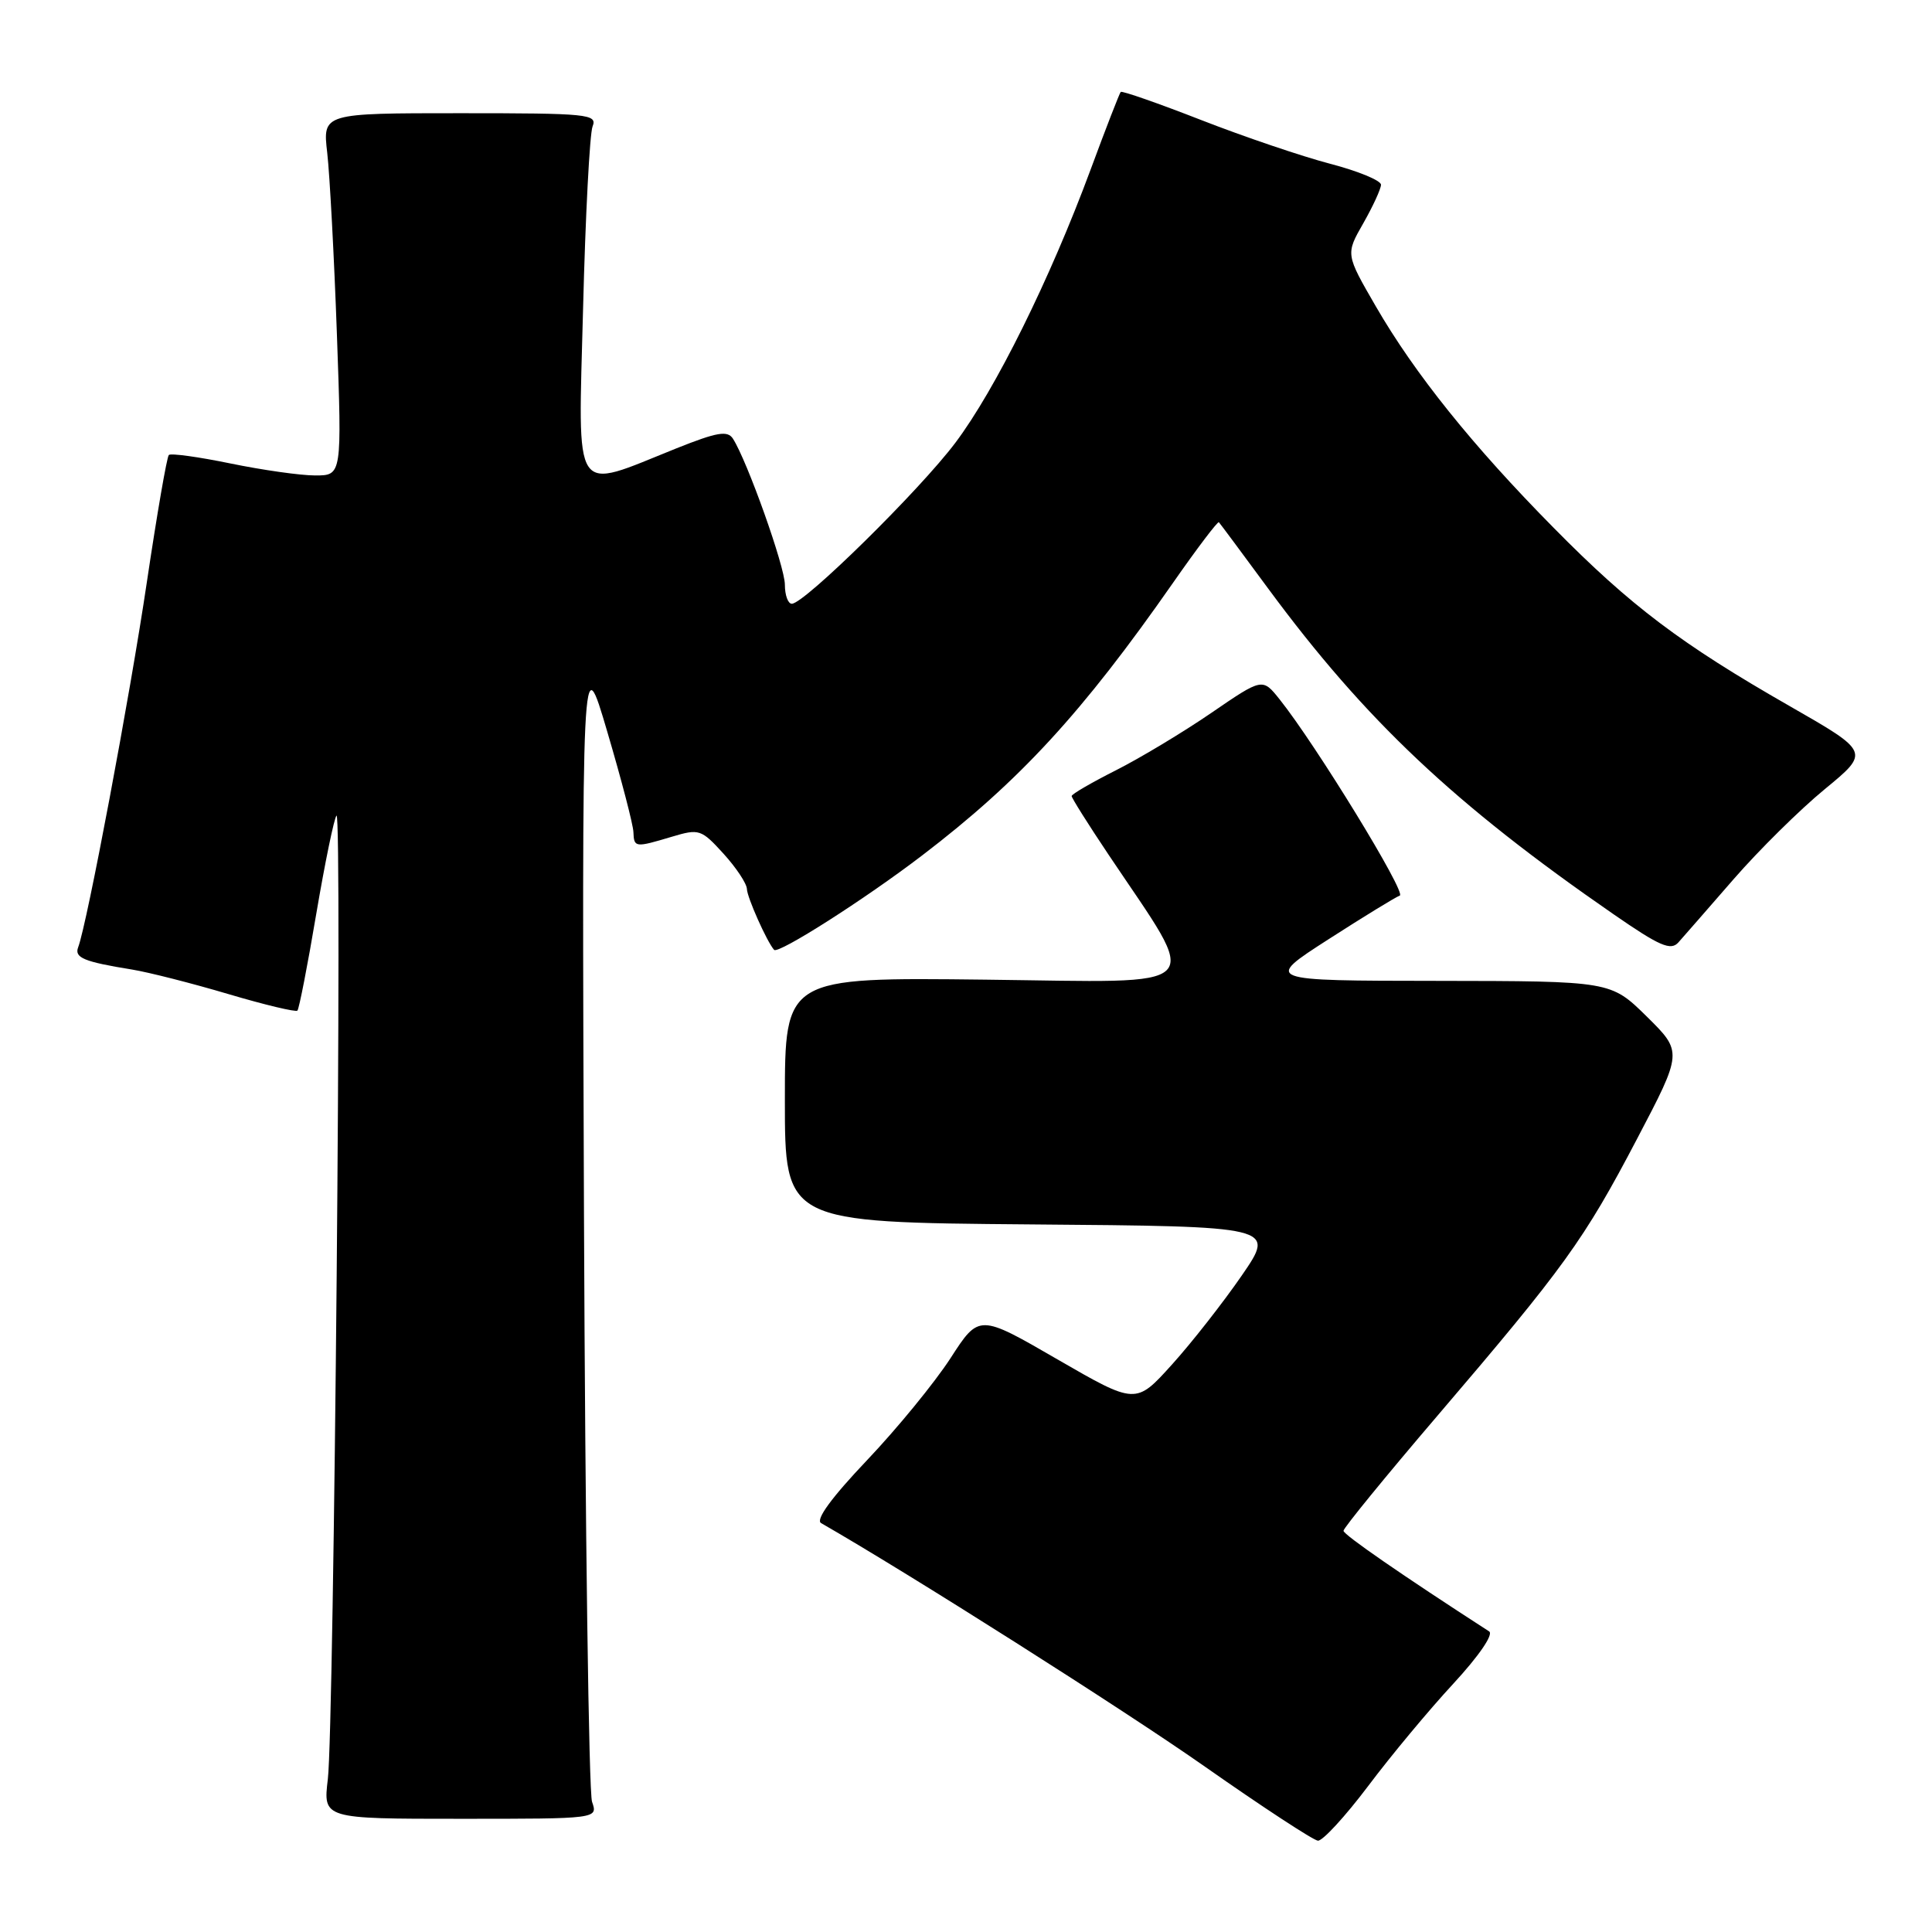 <?xml version="1.0" encoding="UTF-8" standalone="no"?>
<!DOCTYPE svg PUBLIC "-//W3C//DTD SVG 1.1//EN" "http://www.w3.org/Graphics/SVG/1.1/DTD/svg11.dtd" >
<svg xmlns="http://www.w3.org/2000/svg" xmlns:xlink="http://www.w3.org/1999/xlink" version="1.1" viewBox="0 0 256 256">
 <g >
 <path fill="currentColor"
d=" M 181.28 236.67 C 184.31 232.63 189.40 226.52 192.58 223.09 C 195.95 219.44 197.93 216.56 197.32 216.17 C 185.83 208.75 178.03 203.36 178.02 202.84 C 178.01 202.48 183.59 195.64 190.42 187.65 C 207.27 167.94 209.89 164.31 216.90 150.94 C 222.96 139.39 222.96 139.39 218.20 134.69 C 213.43 130.00 213.43 130.00 190.47 129.97 C 167.50 129.95 167.50 129.95 176.00 124.48 C 180.68 121.47 184.94 118.86 185.48 118.67 C 186.41 118.36 174.36 98.68 169.55 92.66 C 167.28 89.82 167.28 89.82 160.48 94.48 C 156.74 97.04 151.05 100.46 147.84 102.08 C 144.63 103.70 142.00 105.23 142.00 105.48 C 142.00 105.74 144.19 109.22 146.87 113.22 C 159.18 131.61 160.60 130.16 130.63 129.81 C 104.00 129.50 104.00 129.50 104.00 145.74 C 104.00 161.97 104.00 161.97 136.51 162.24 C 169.02 162.50 169.02 162.50 164.55 169.00 C 162.09 172.57 157.93 177.89 155.29 180.81 C 150.50 186.12 150.50 186.12 140.11 180.12 C 129.73 174.11 129.73 174.11 125.94 179.98 C 123.85 183.20 118.88 189.28 114.88 193.49 C 110.17 198.45 108.03 201.38 108.80 201.82 C 120.35 208.44 149.03 226.63 159.66 234.09 C 167.27 239.43 174.01 243.84 174.63 243.90 C 175.25 243.95 178.24 240.70 181.28 236.67 Z  M 78.45 238.75 C 78.02 237.51 77.54 202.53 77.38 161.00 C 77.10 85.50 77.10 85.50 80.48 97.00 C 82.35 103.33 83.90 109.29 83.93 110.25 C 84.01 112.32 84.15 112.33 89.03 110.87 C 92.64 109.79 92.92 109.88 95.87 113.12 C 97.56 114.98 98.95 117.08 98.97 117.80 C 99.00 118.91 101.61 124.77 102.57 125.86 C 103.11 126.47 114.59 119.16 122.20 113.34 C 135.11 103.48 143.41 94.46 155.45 77.20 C 158.63 72.64 161.36 69.04 161.51 69.20 C 161.67 69.37 164.61 73.33 168.05 78.00 C 180.89 95.41 192.71 106.57 213.80 121.14 C 219.93 125.38 221.39 126.01 222.40 124.87 C 223.07 124.12 226.36 120.35 229.71 116.50 C 233.06 112.65 238.49 107.28 241.79 104.57 C 247.77 99.65 247.77 99.65 237.14 93.56 C 222.75 85.33 216.06 80.28 205.90 69.97 C 195.14 59.08 187.46 49.51 182.30 40.59 C 178.30 33.68 178.30 33.68 180.64 29.59 C 181.92 27.34 182.98 25.04 182.99 24.48 C 182.99 23.92 179.96 22.67 176.25 21.70 C 172.54 20.73 164.84 18.12 159.15 15.90 C 153.46 13.68 148.67 12.01 148.50 12.18 C 148.34 12.36 146.53 17.00 144.50 22.50 C 139.13 37.00 131.90 51.61 126.59 58.67 C 121.86 64.96 106.58 80.00 104.92 80.00 C 104.41 80.00 104.00 78.86 104.00 77.47 C 104.00 75.08 99.02 61.10 97.12 58.13 C 96.40 57.02 95.04 57.25 89.65 59.40 C 75.67 65.00 76.61 66.40 77.26 40.91 C 77.57 28.58 78.14 17.71 78.52 16.75 C 79.17 15.12 77.94 15.00 60.98 15.00 C 42.75 15.00 42.75 15.00 43.36 20.25 C 43.69 23.14 44.27 33.94 44.64 44.25 C 45.31 63.00 45.31 63.00 41.76 63.00 C 39.81 63.00 34.76 62.28 30.53 61.41 C 26.30 60.54 22.63 60.03 22.37 60.29 C 22.11 60.55 20.80 68.13 19.46 77.13 C 17.22 92.25 11.53 122.45 10.36 125.51 C 9.82 126.90 11.11 127.44 17.50 128.47 C 19.70 128.83 25.44 130.29 30.26 131.72 C 35.08 133.15 39.20 134.13 39.41 133.91 C 39.63 133.68 40.76 127.91 41.91 121.07 C 43.07 114.24 44.28 108.39 44.59 108.07 C 45.36 107.32 44.26 228.97 43.44 235.75 C 42.81 241.00 42.81 241.00 61.02 241.00 C 79.23 241.00 79.23 241.00 78.45 238.75 Z "/>
</g>
</svg>